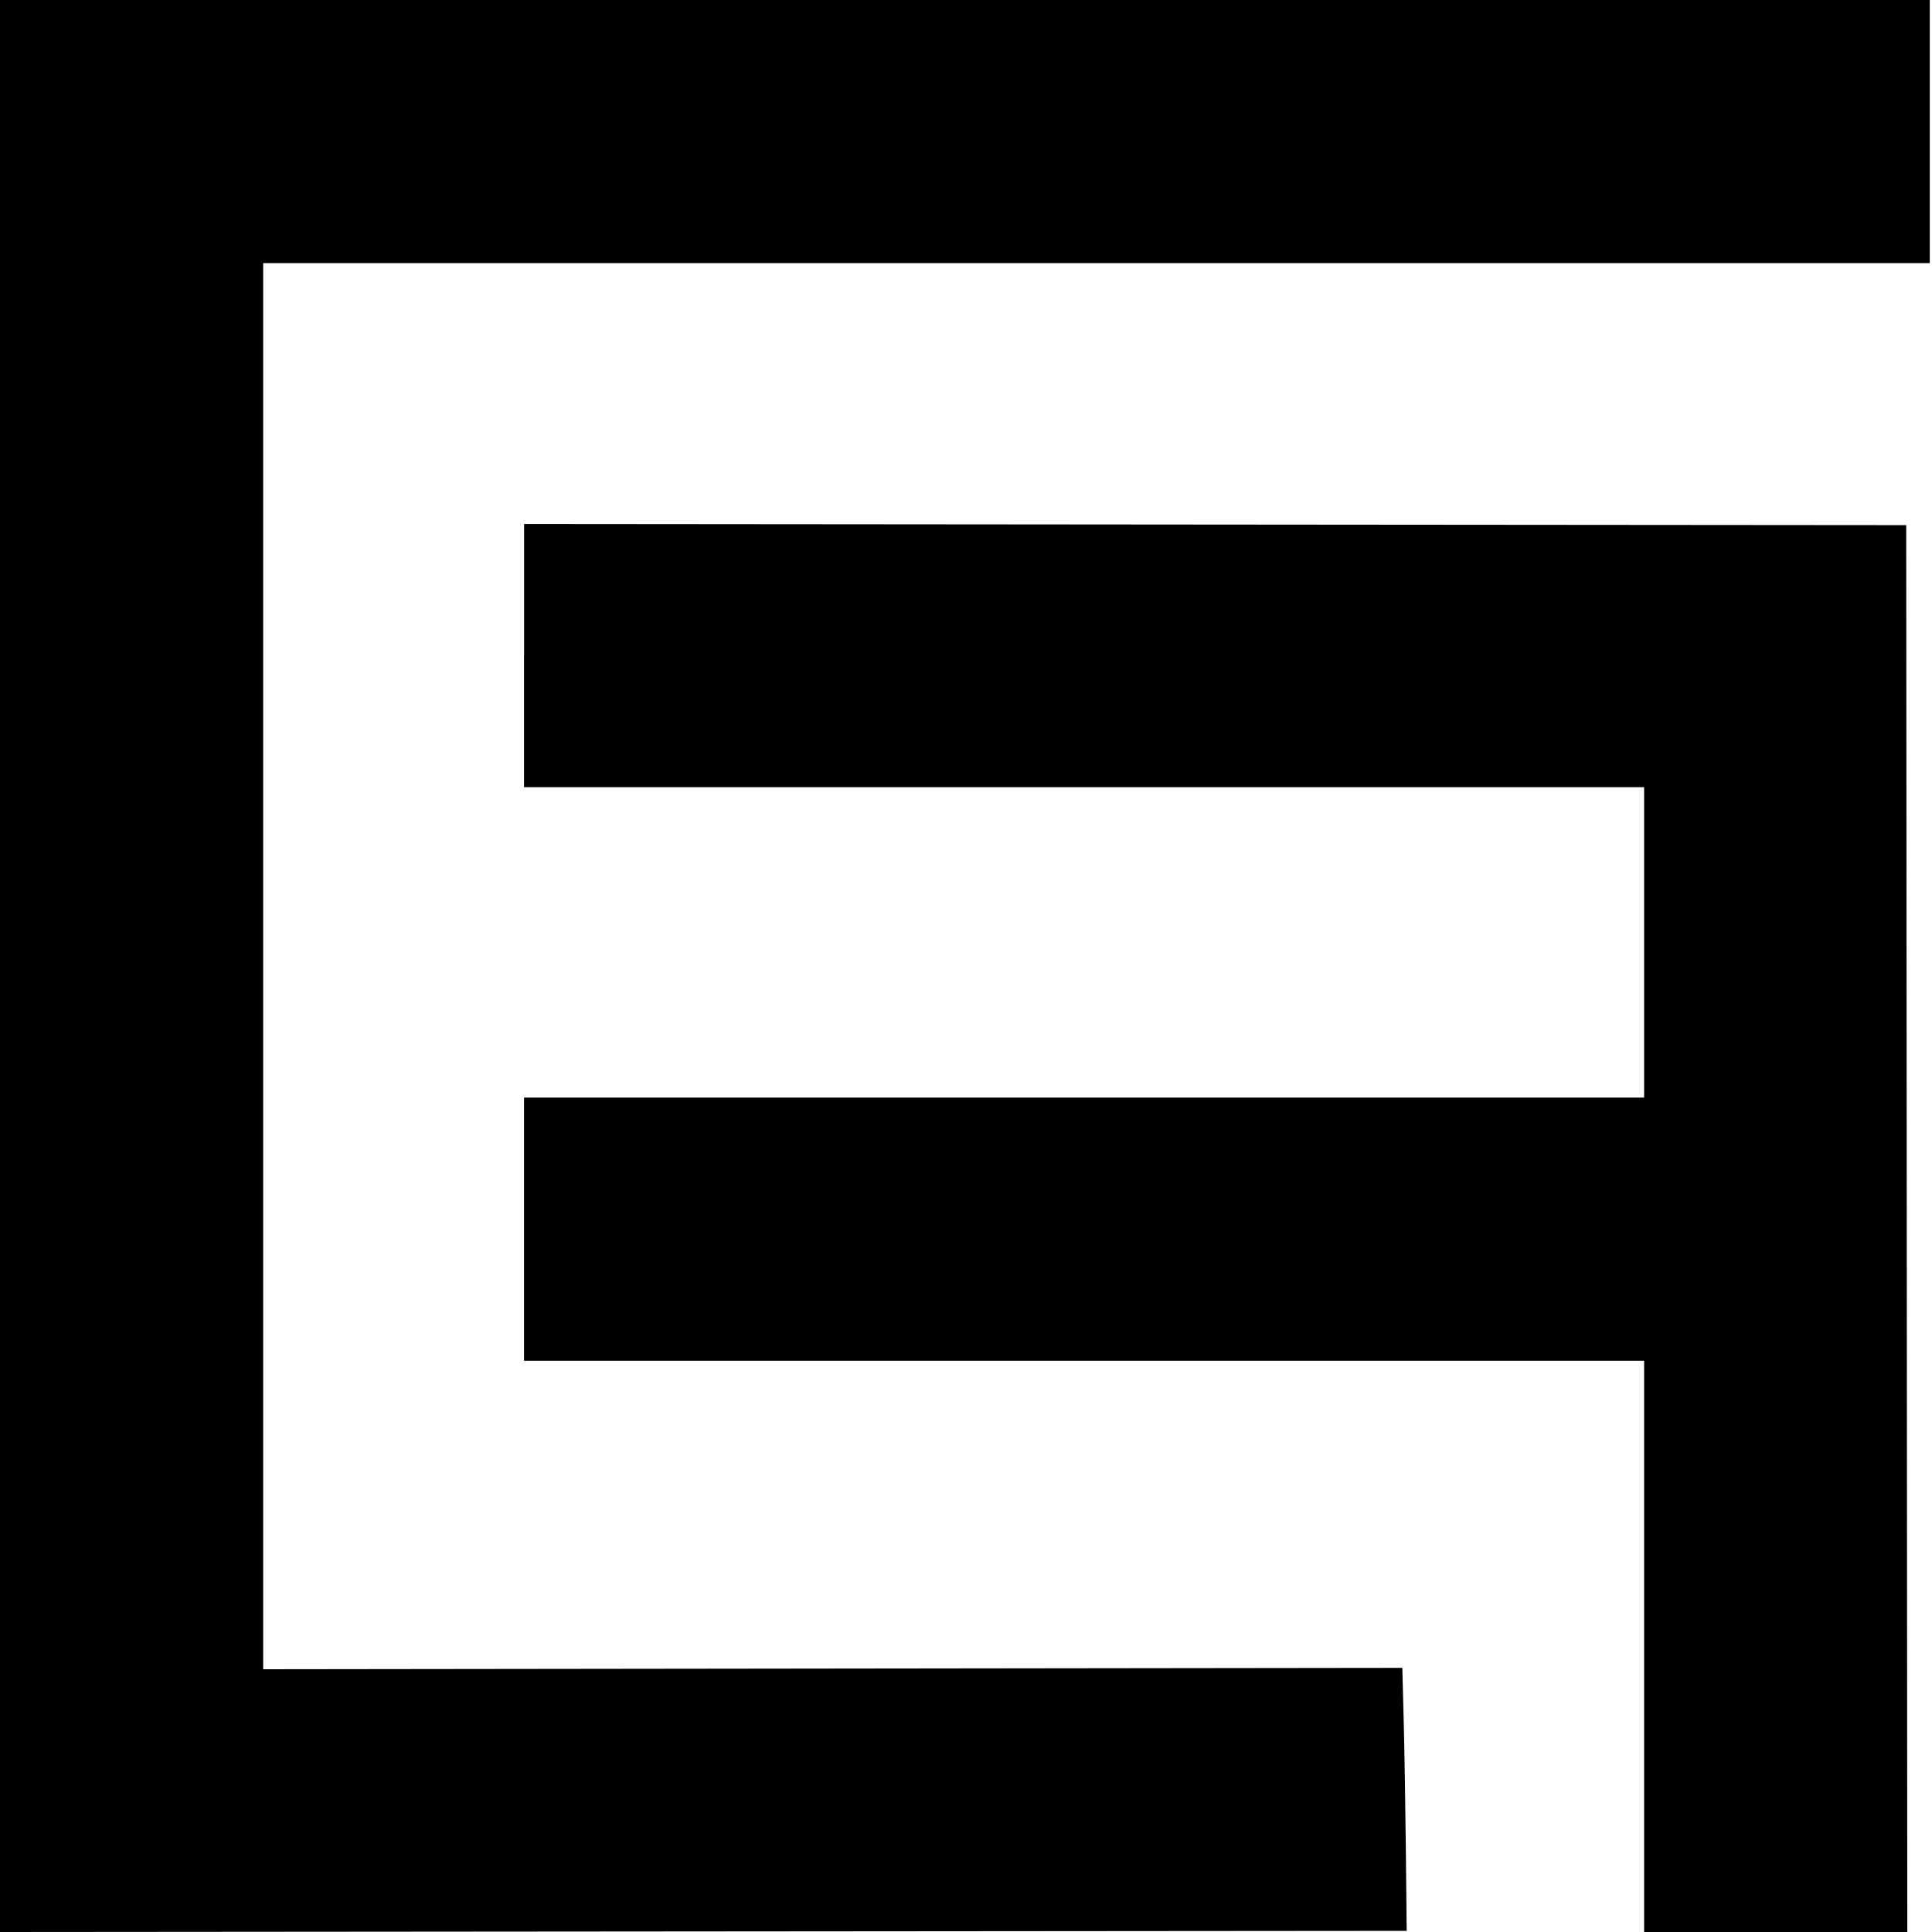 <!-- Generated by IcoMoon.io -->
<svg version="1.1" xmlns="http://www.w3.org/2000/svg" width="32" height="32" viewBox="0 0 32 32" fill="#000000">
<title>eqx</title>
<path d="M0 16v16l23.299-0.019-0.013-1.285c-0.007-0.707-0.023-1.687-0.036-2.178l-0.023-0.893-18.868 0.023v-23.29h27.604v-4.359h-31.963v16zM8.68 10.859v2.179h18.552v5.141h-18.552v4.359h18.552v9.462h4.359l-0.009-11.651-0.009-11.651-22.892-0.019v2.179z"/>
</svg>
